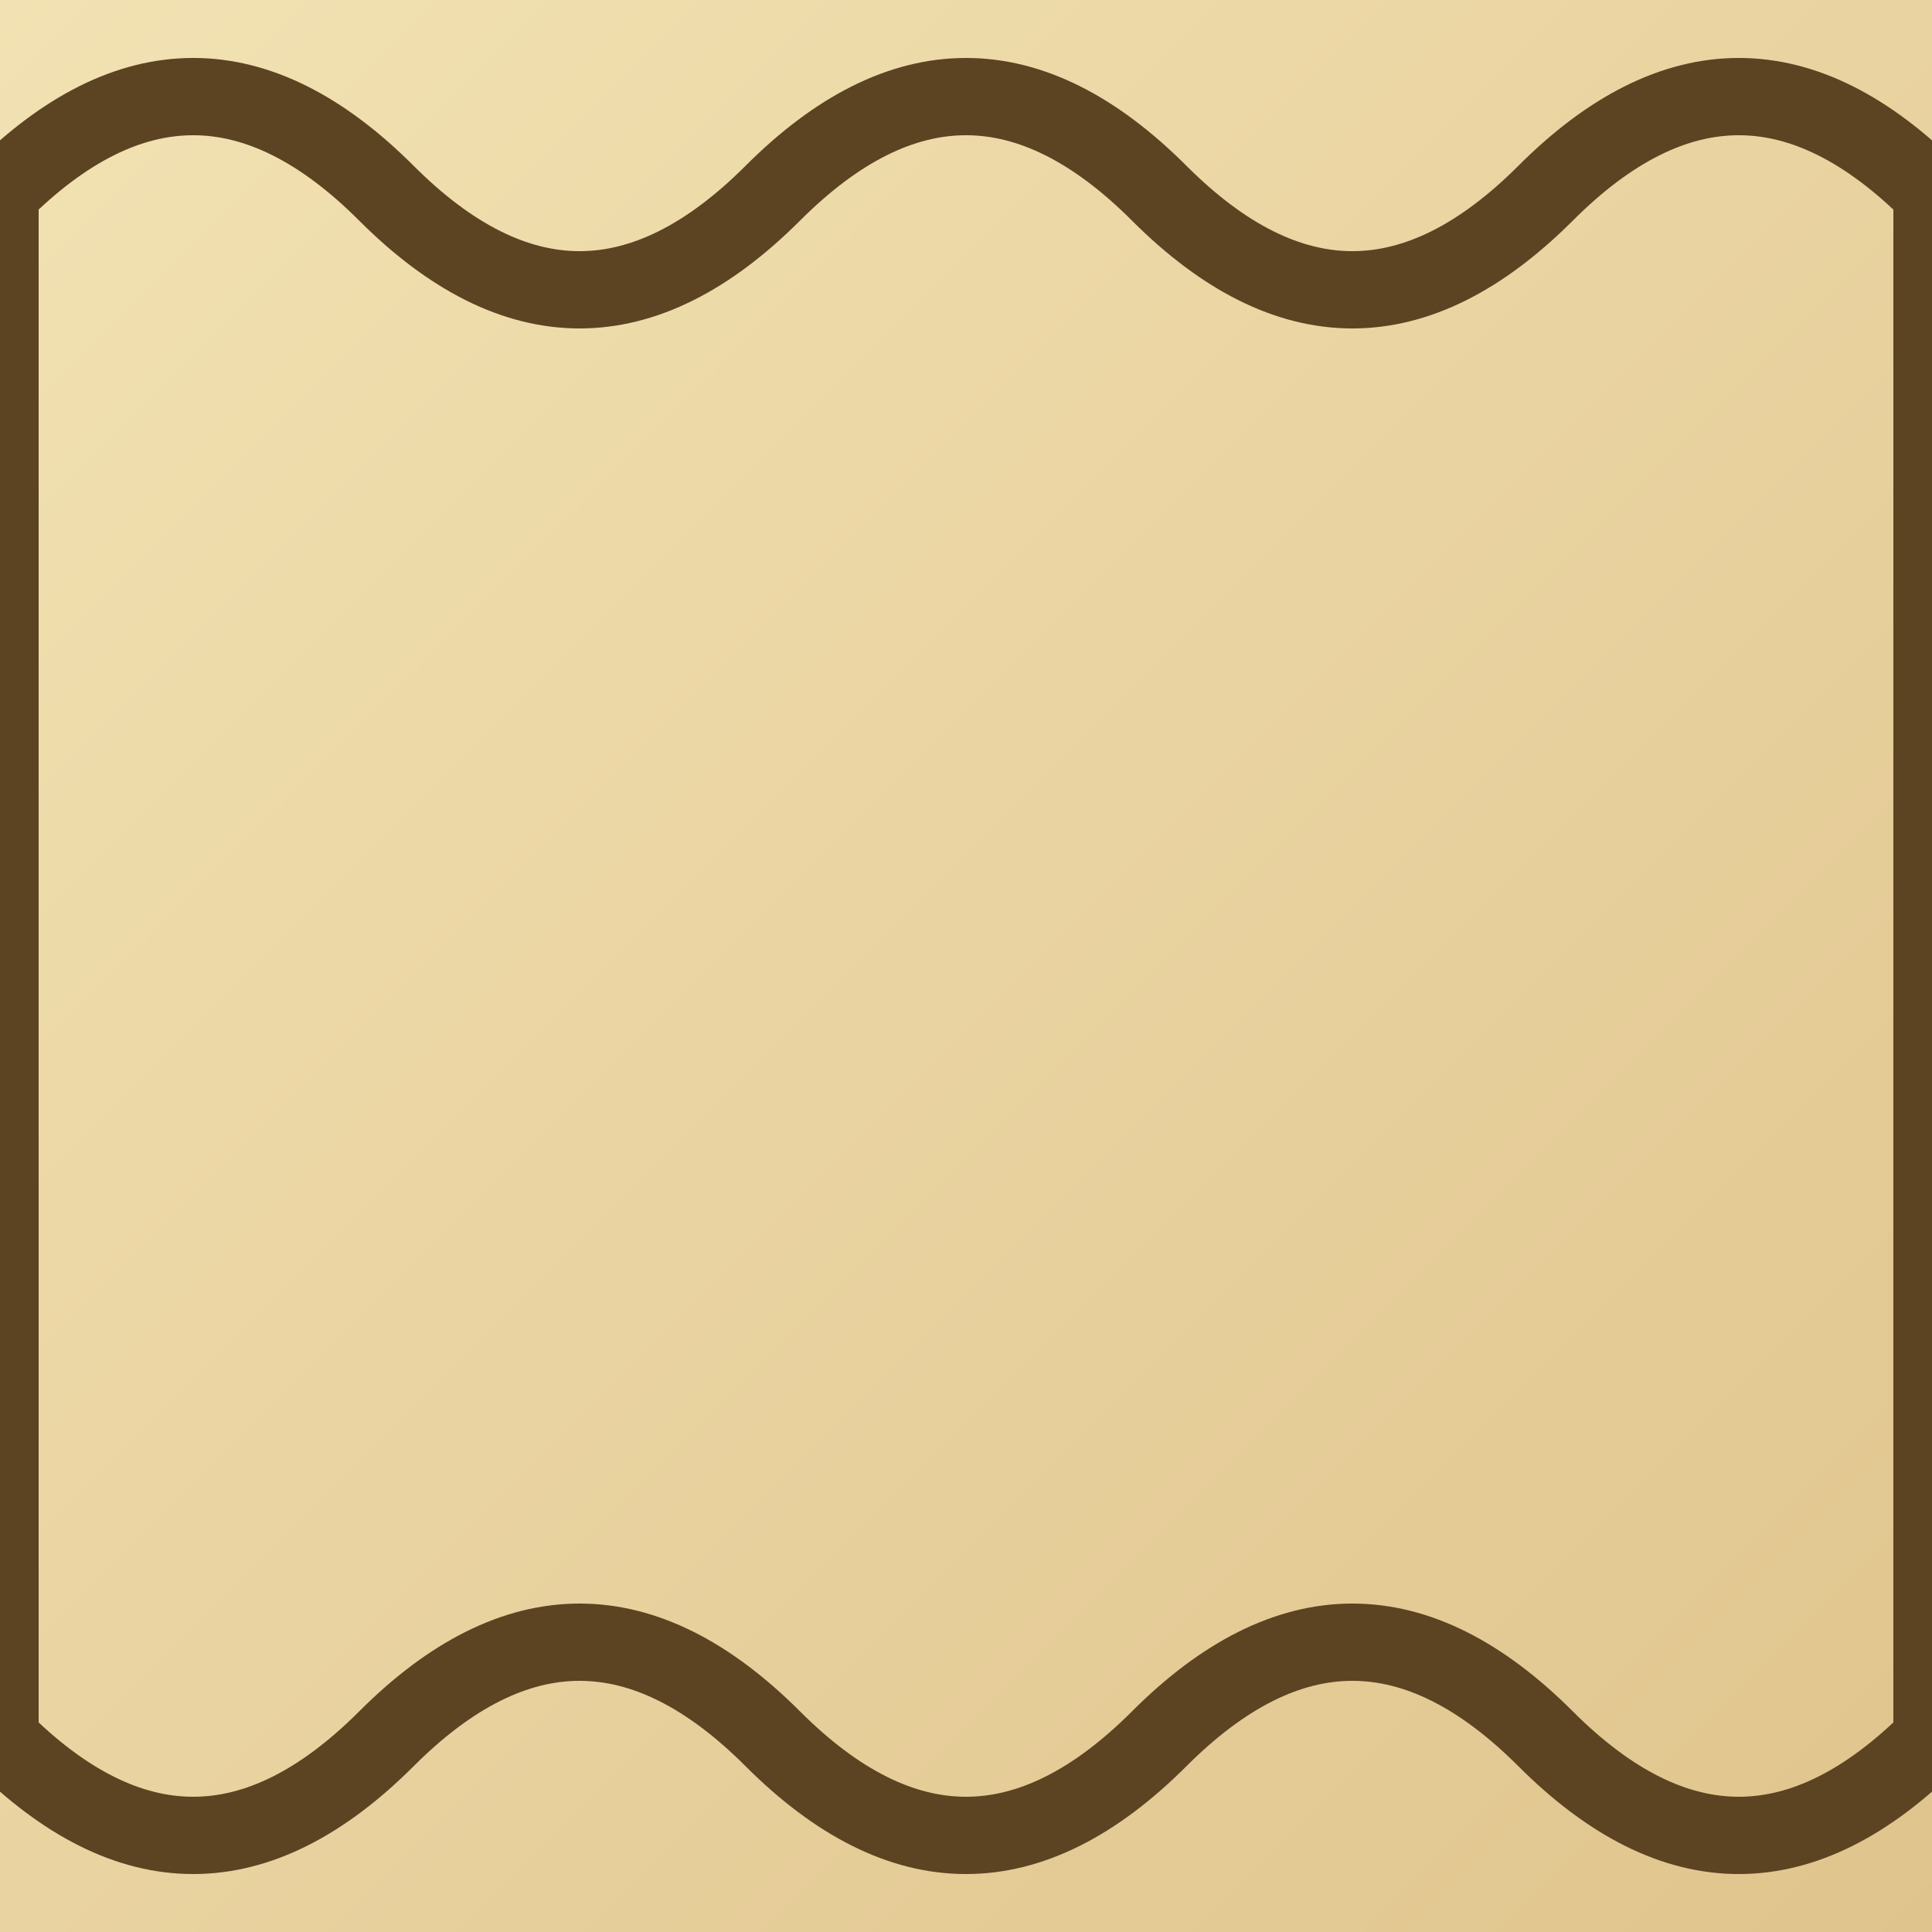 <svg xmlns="http://www.w3.org/2000/svg" width="100" height="100" viewBox="0 0 100 100" preserveAspectRatio="none">
  <defs>
    <linearGradient id="papel" x1="0%" y1="0%" x2="100%" y2="100%">
      <stop offset="0%" stop-color="#f2e2b3" />
      <stop offset="100%" stop-color="#e0c48d" />
    </linearGradient>
    <filter id="desgaste" x="0" y="0" width="100%" height="100%">
      <feTurbulence type="fractalNoise" baseFrequency="0.8" numOctaves="3" result="noise" />
      <feDisplacementMap in="SourceGraphic" in2="noise" scale="2" />
    </filter>
  </defs>
  <rect x="0" y="0" width="100" height="100" fill="url(#papel)" filter="url(#desgaste)" />
  <path d="M0,10 Q10,0 20,10 T40,10 T60,10 T80,10 T100,10 V90 Q90,100 80,90 T60,90 T40,90 T20,90 T0,90 Z"
        fill="none" stroke="#5c4322" stroke-width="4" />
</svg>
